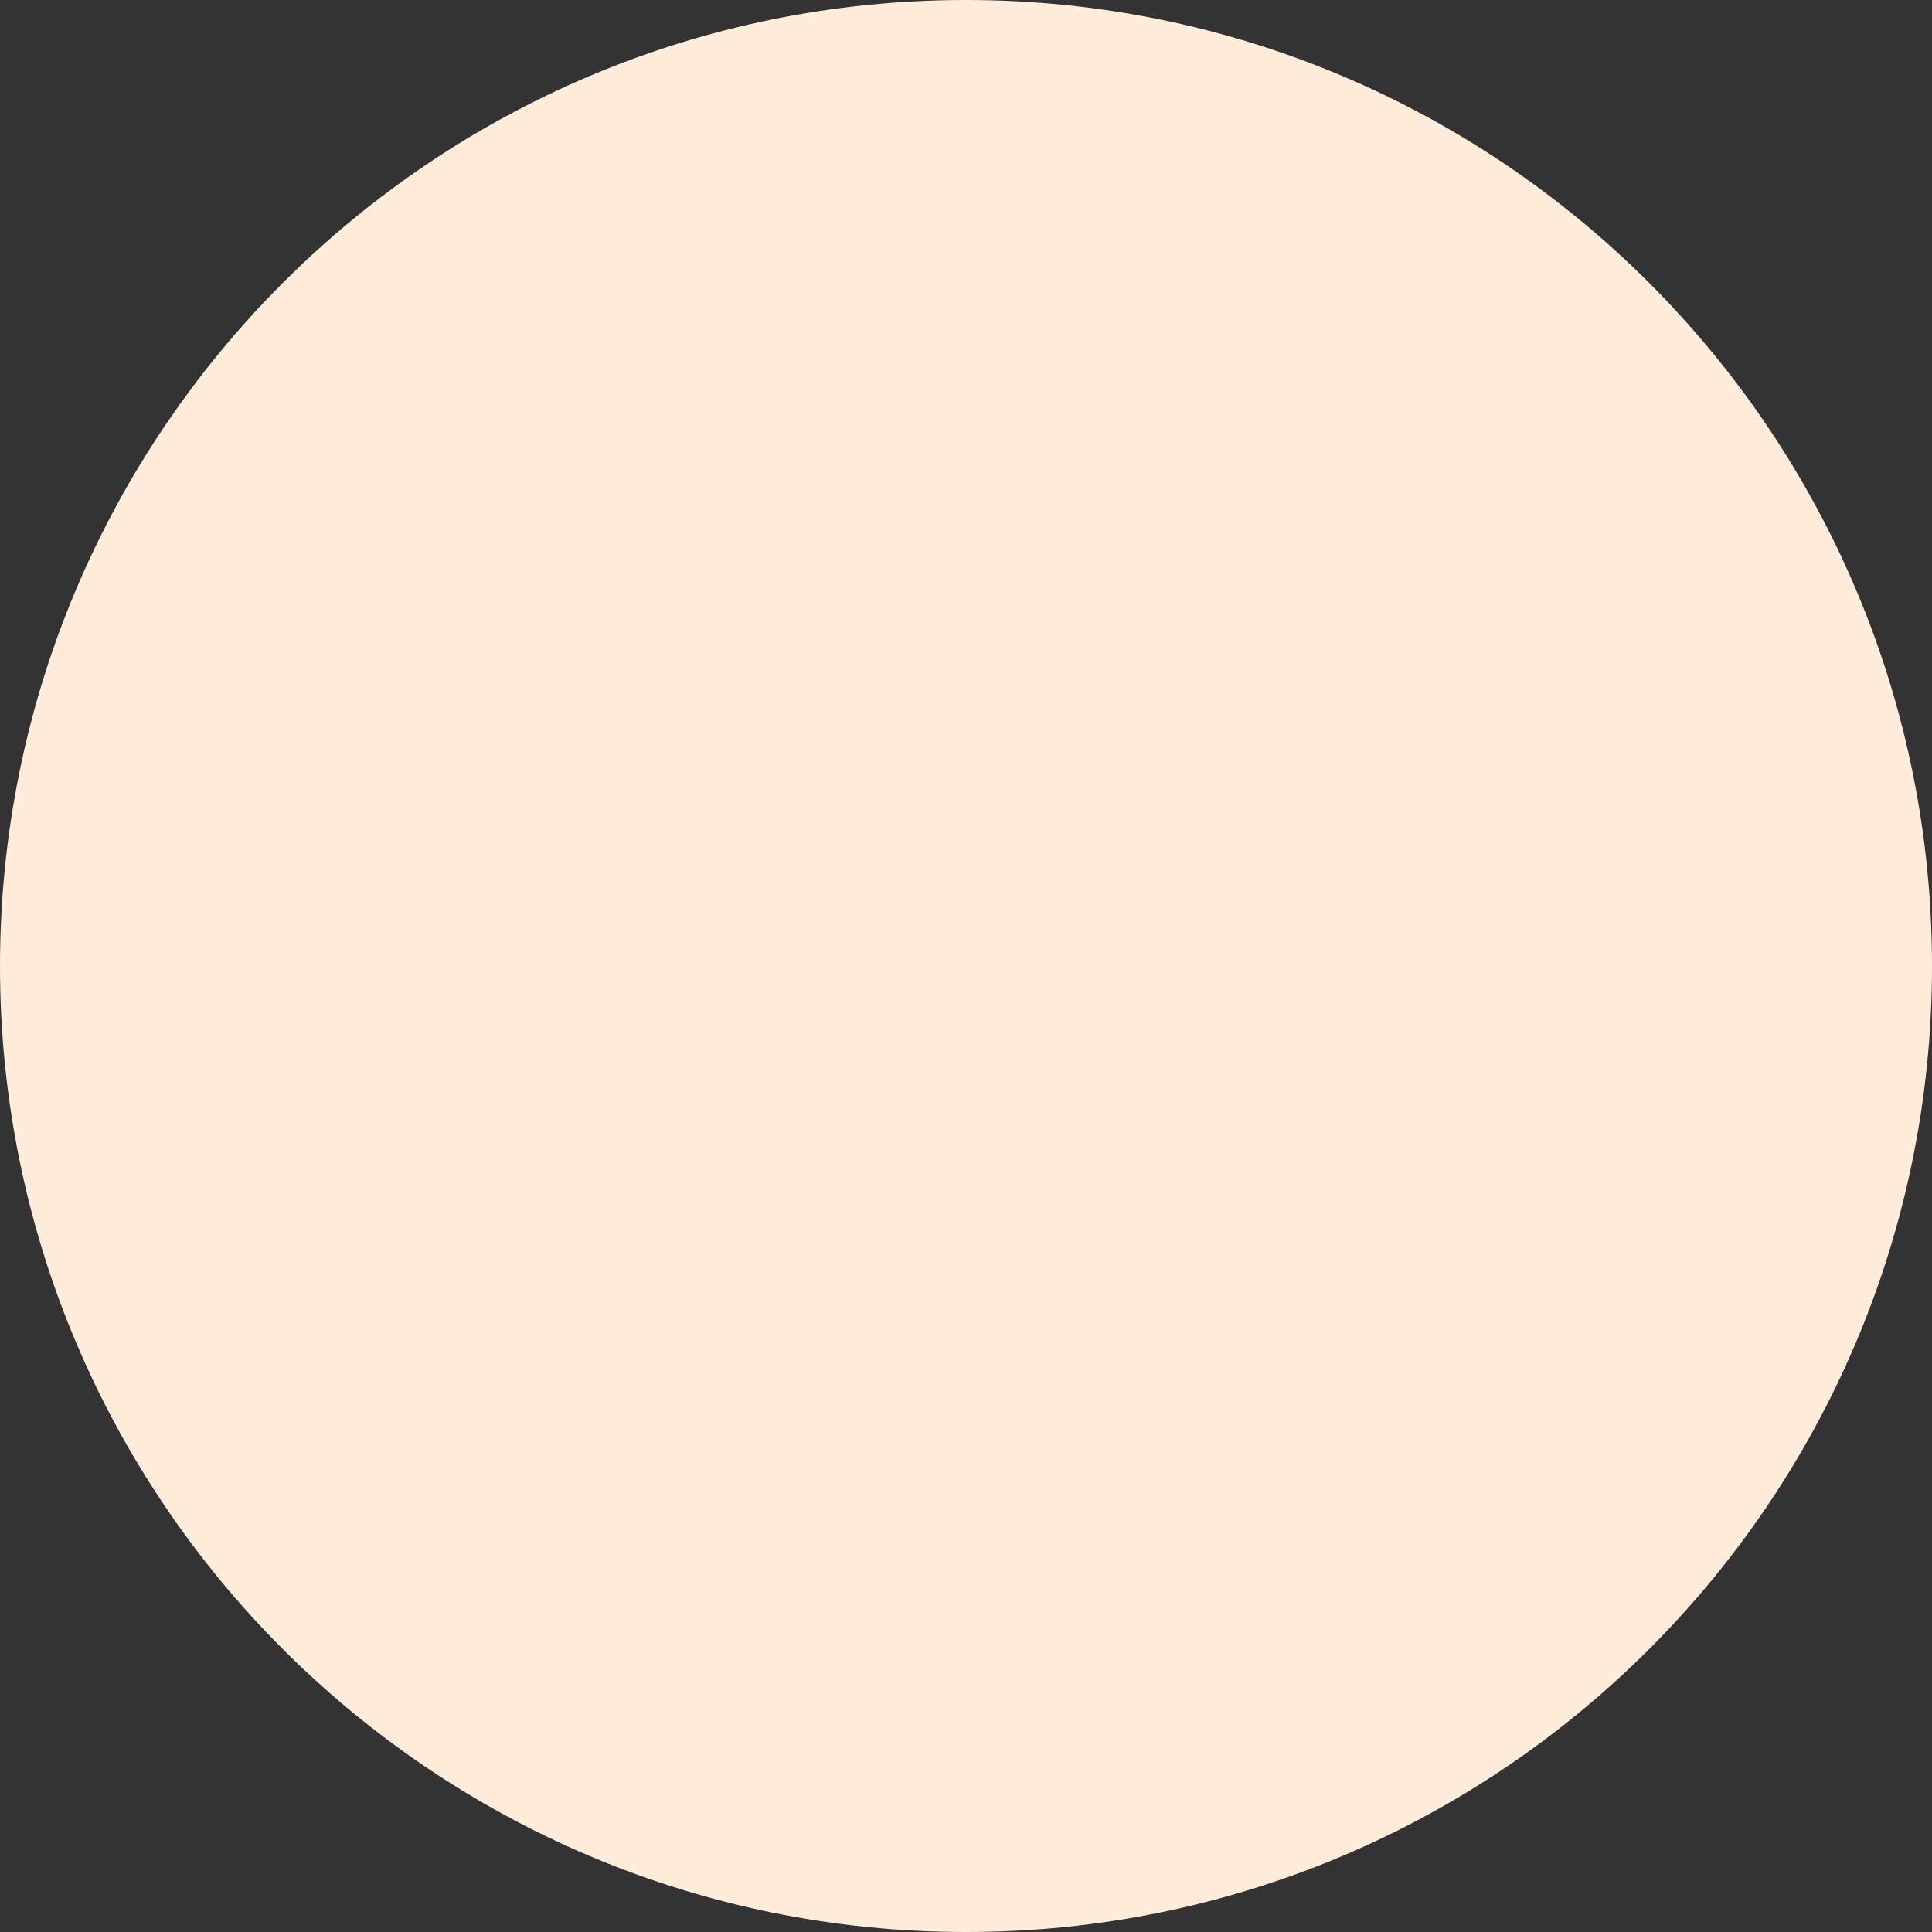 ﻿<?xml version="1.0" encoding="utf-8"?>
<svg version="1.1" xmlns:xlink="http://www.w3.org/1999/xlink" width="4px" height="4px" xmlns="http://www.w3.org/2000/svg">
  <rect width="100%" height="100%" fill="#333333" stroke="none"/>
  <g transform="matrix(1 0 0 1 -45 -72 )">
    <path d="M 2 0  C 0.895 0  0 0.895  0 2  C 0 3.105  0.895 4  2 4  C 3.105 4  4 3.105  4 2  C 4 0.895  3.105 0  2 0  Z " fill-rule="nonzero" fill="#ffecdb" stroke="none" transform="matrix(1 0 0 1 45 72 )" />
  </g>
</svg>